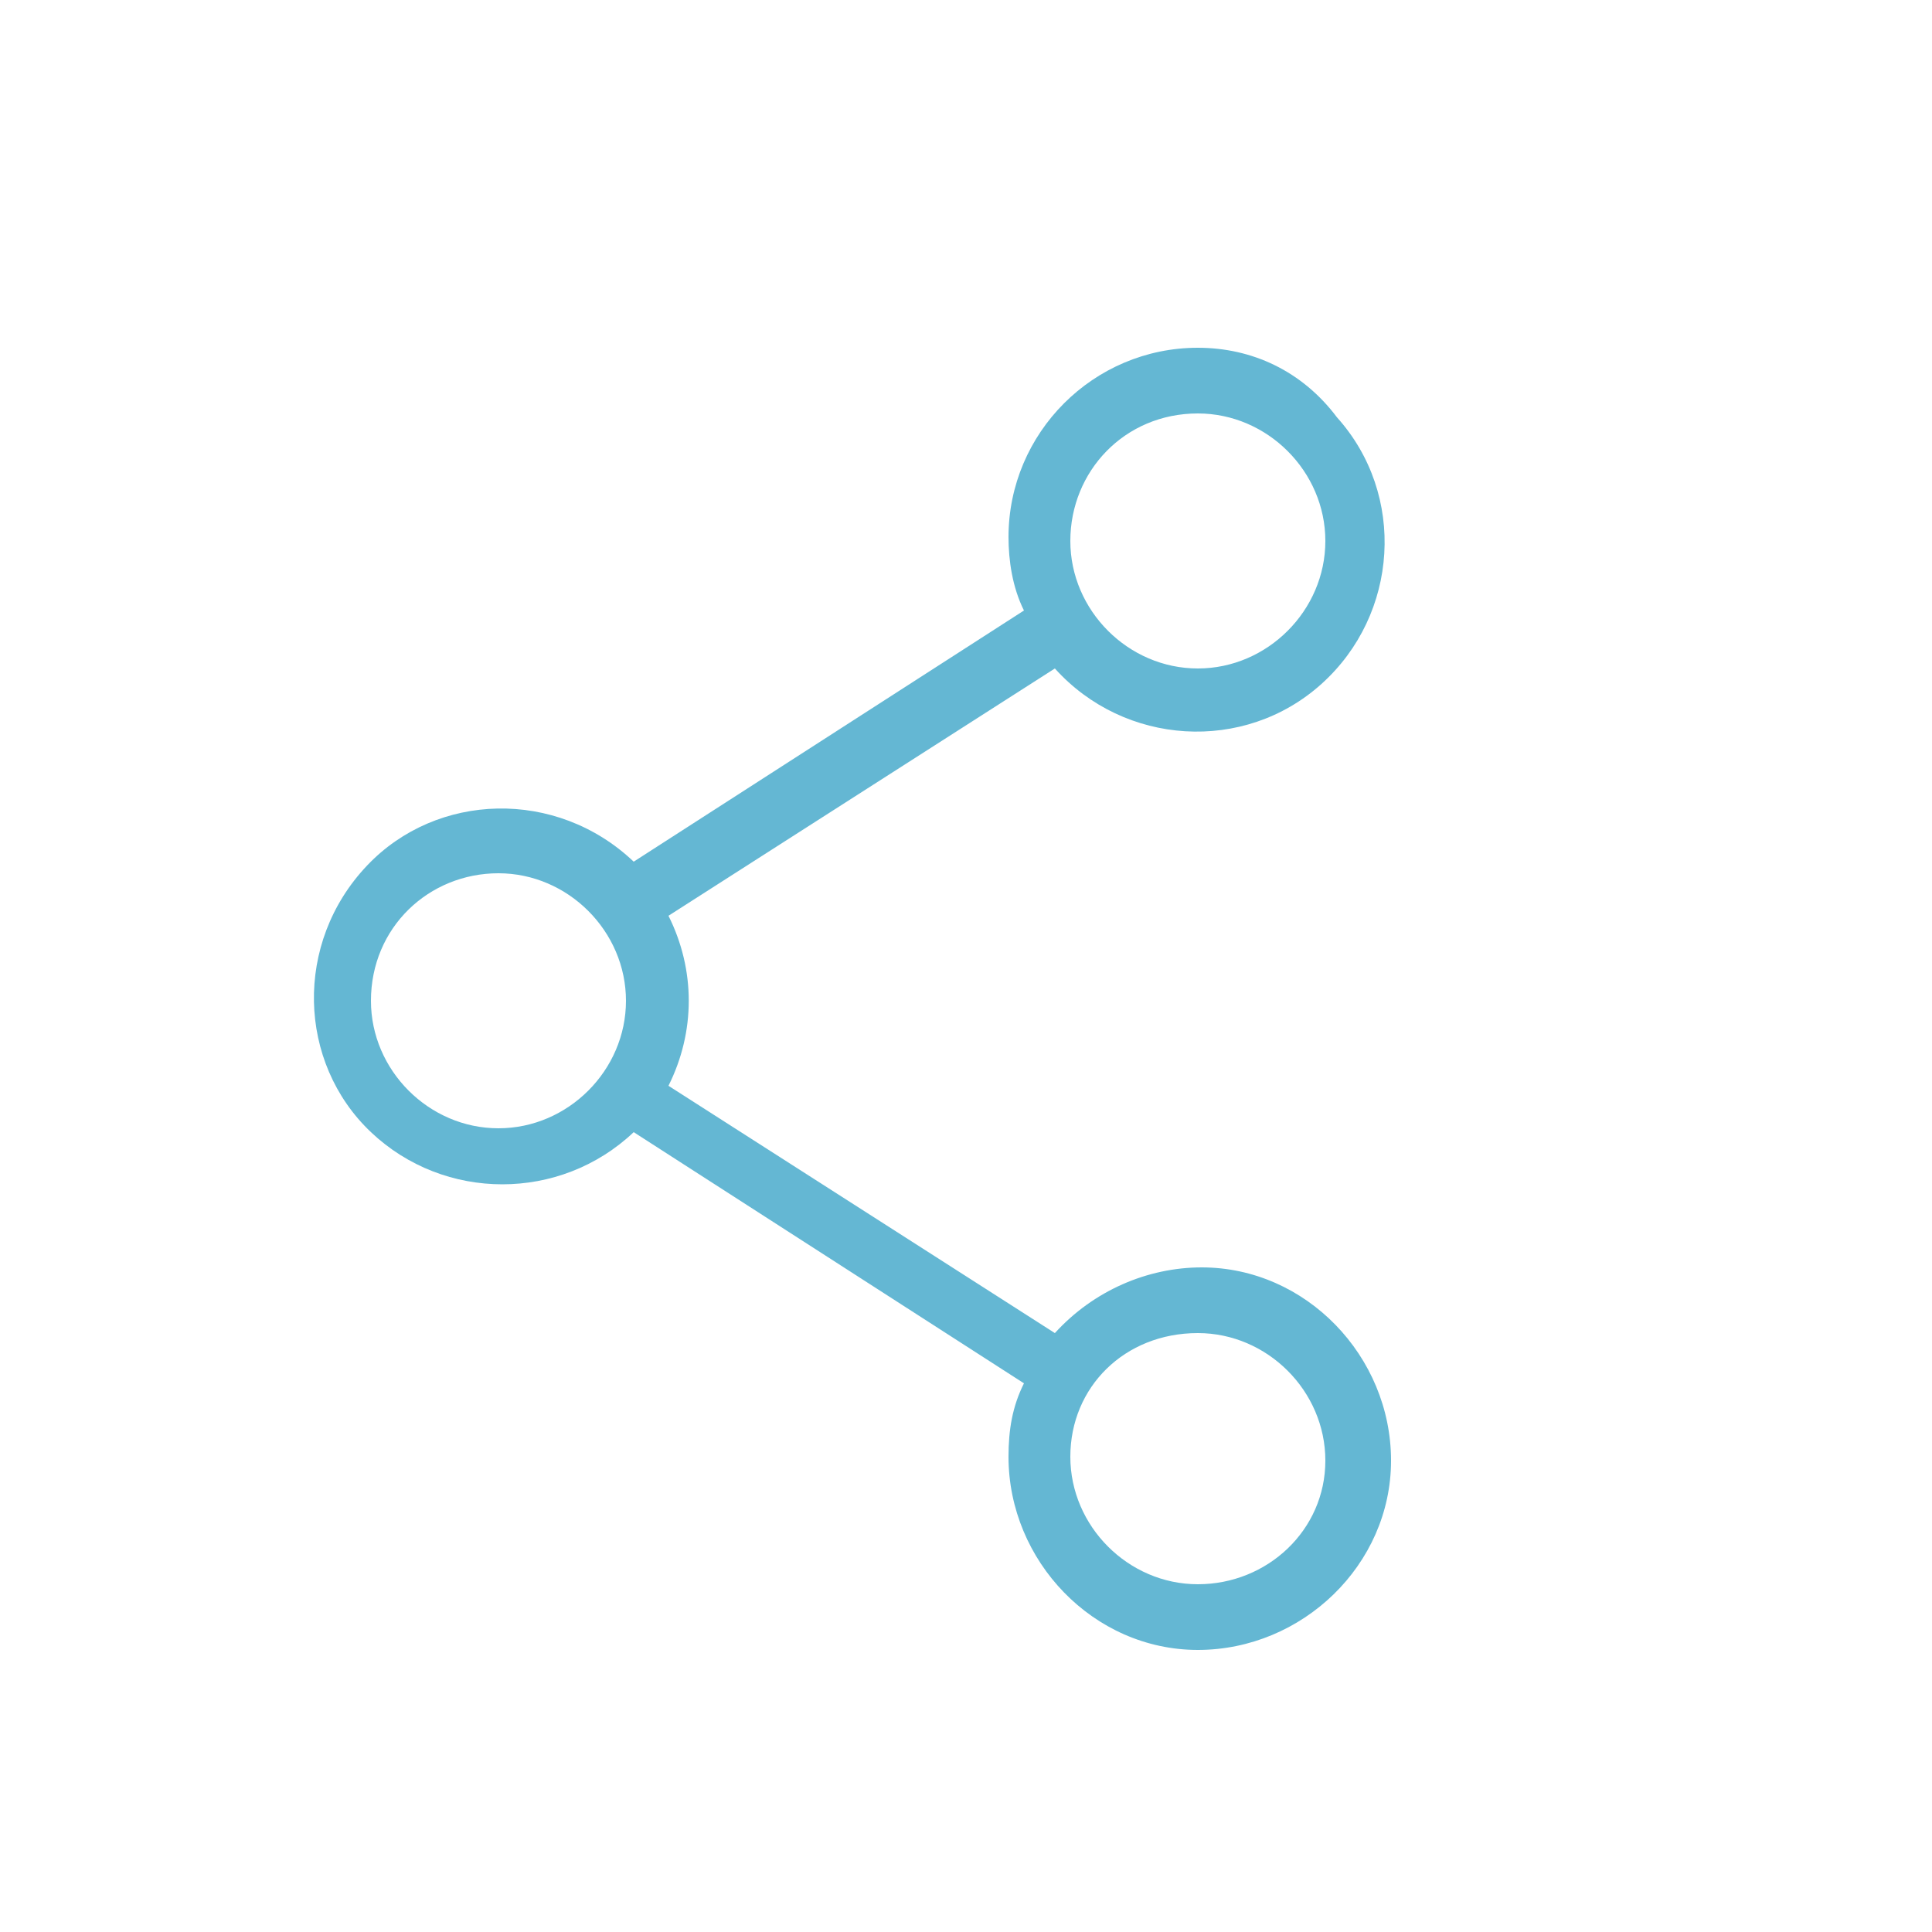 <?xml version="1.0" encoding="utf-8"?>
<!-- Generator: Adobe Illustrator 23.0.3, SVG Export Plug-In . SVG Version: 6.00 Build 0)  -->
<svg version="1.1" id="Calque_1" xmlns="http://www.w3.org/2000/svg" xmlns:xlink="http://www.w3.org/1999/xlink" x="0px" y="0px"
	 viewBox="0 0 50 50" style="enable-background:new 0 0 50 50;" xml:space="preserve">
<style type="text/css">
	.st0{fill:#65C1AC;}
	.st1{fill:#FFFFFF;}
	.st2{fill:none;stroke:#FFFFFF;}
	.st3{fill:#164152;}
	.st4{fill:none;stroke:#164152;stroke-width:2;}
	.st5{fill:#F17889;}
	.st6{fill:none;stroke:#164152;stroke-width:2;stroke-linecap:round;stroke-linejoin:round;}
	.st7{fill:#64B7D3;}
	.st8{fill:none;stroke:#64B7D3;stroke-miterlimit:10;}
	.st9{fill:#64B7D3;stroke:#FFFFFF;stroke-width:0.5;}
	.st10{fill-rule:evenodd;clip-rule:evenodd;fill:#164152;}
</style>
<g id="Groupe_3001" transform="translate(-16 -9)">
	<path id="Tracé_5447" class="st7" d="M47,18c-2.7,0-4.9,2.2-4.9,4.9c0,0.6,0.1,1.3,0.4,1.9l-10.1,6.5c-2-1.9-5.1-1.8-6.9,0.1
		c-1.9,2-1.8,5.1,0.1,6.9c1.9,1.8,4.9,1.8,6.8,0l10.1,6.5c-0.3,0.6-0.4,1.2-0.4,1.9c0,2.7,2.2,5,4.9,5c2.7,0,5-2.2,5-4.9
		c0-2.7-2.2-5-4.9-5c-1.4,0-2.8,0.6-3.8,1.7l-10-6.4c0.7-1.4,0.7-3,0-4.4l10-6.4c1.8,2,4.9,2.2,6.9,0.4c2-1.8,2.2-4.9,0.4-6.9
		C49.7,18.6,48.4,18,47,18z M47,19.7c1.8,0,3.3,1.5,3.3,3.3c0,1.8-1.5,3.3-3.3,3.3s-3.3-1.5-3.3-3.3C43.7,21.2,45.1,19.7,47,19.7
		C47,19.7,47,19.7,47,19.7z M28.9,31.6c1.8,0,3.3,1.5,3.3,3.3s-1.5,3.3-3.3,3.3c-1.8,0-3.3-1.5-3.3-3.3l0,0
		C25.6,33,27.1,31.6,28.9,31.6C28.9,31.6,28.9,31.6,28.9,31.6z M47,43.5c1.8,0,3.3,1.5,3.3,3.3S48.8,50,47,50s-3.3-1.5-3.3-3.3
		C43.7,44.9,45.1,43.5,47,43.5C47,43.5,47,43.5,47,43.5z"/>
</g>
</svg>
